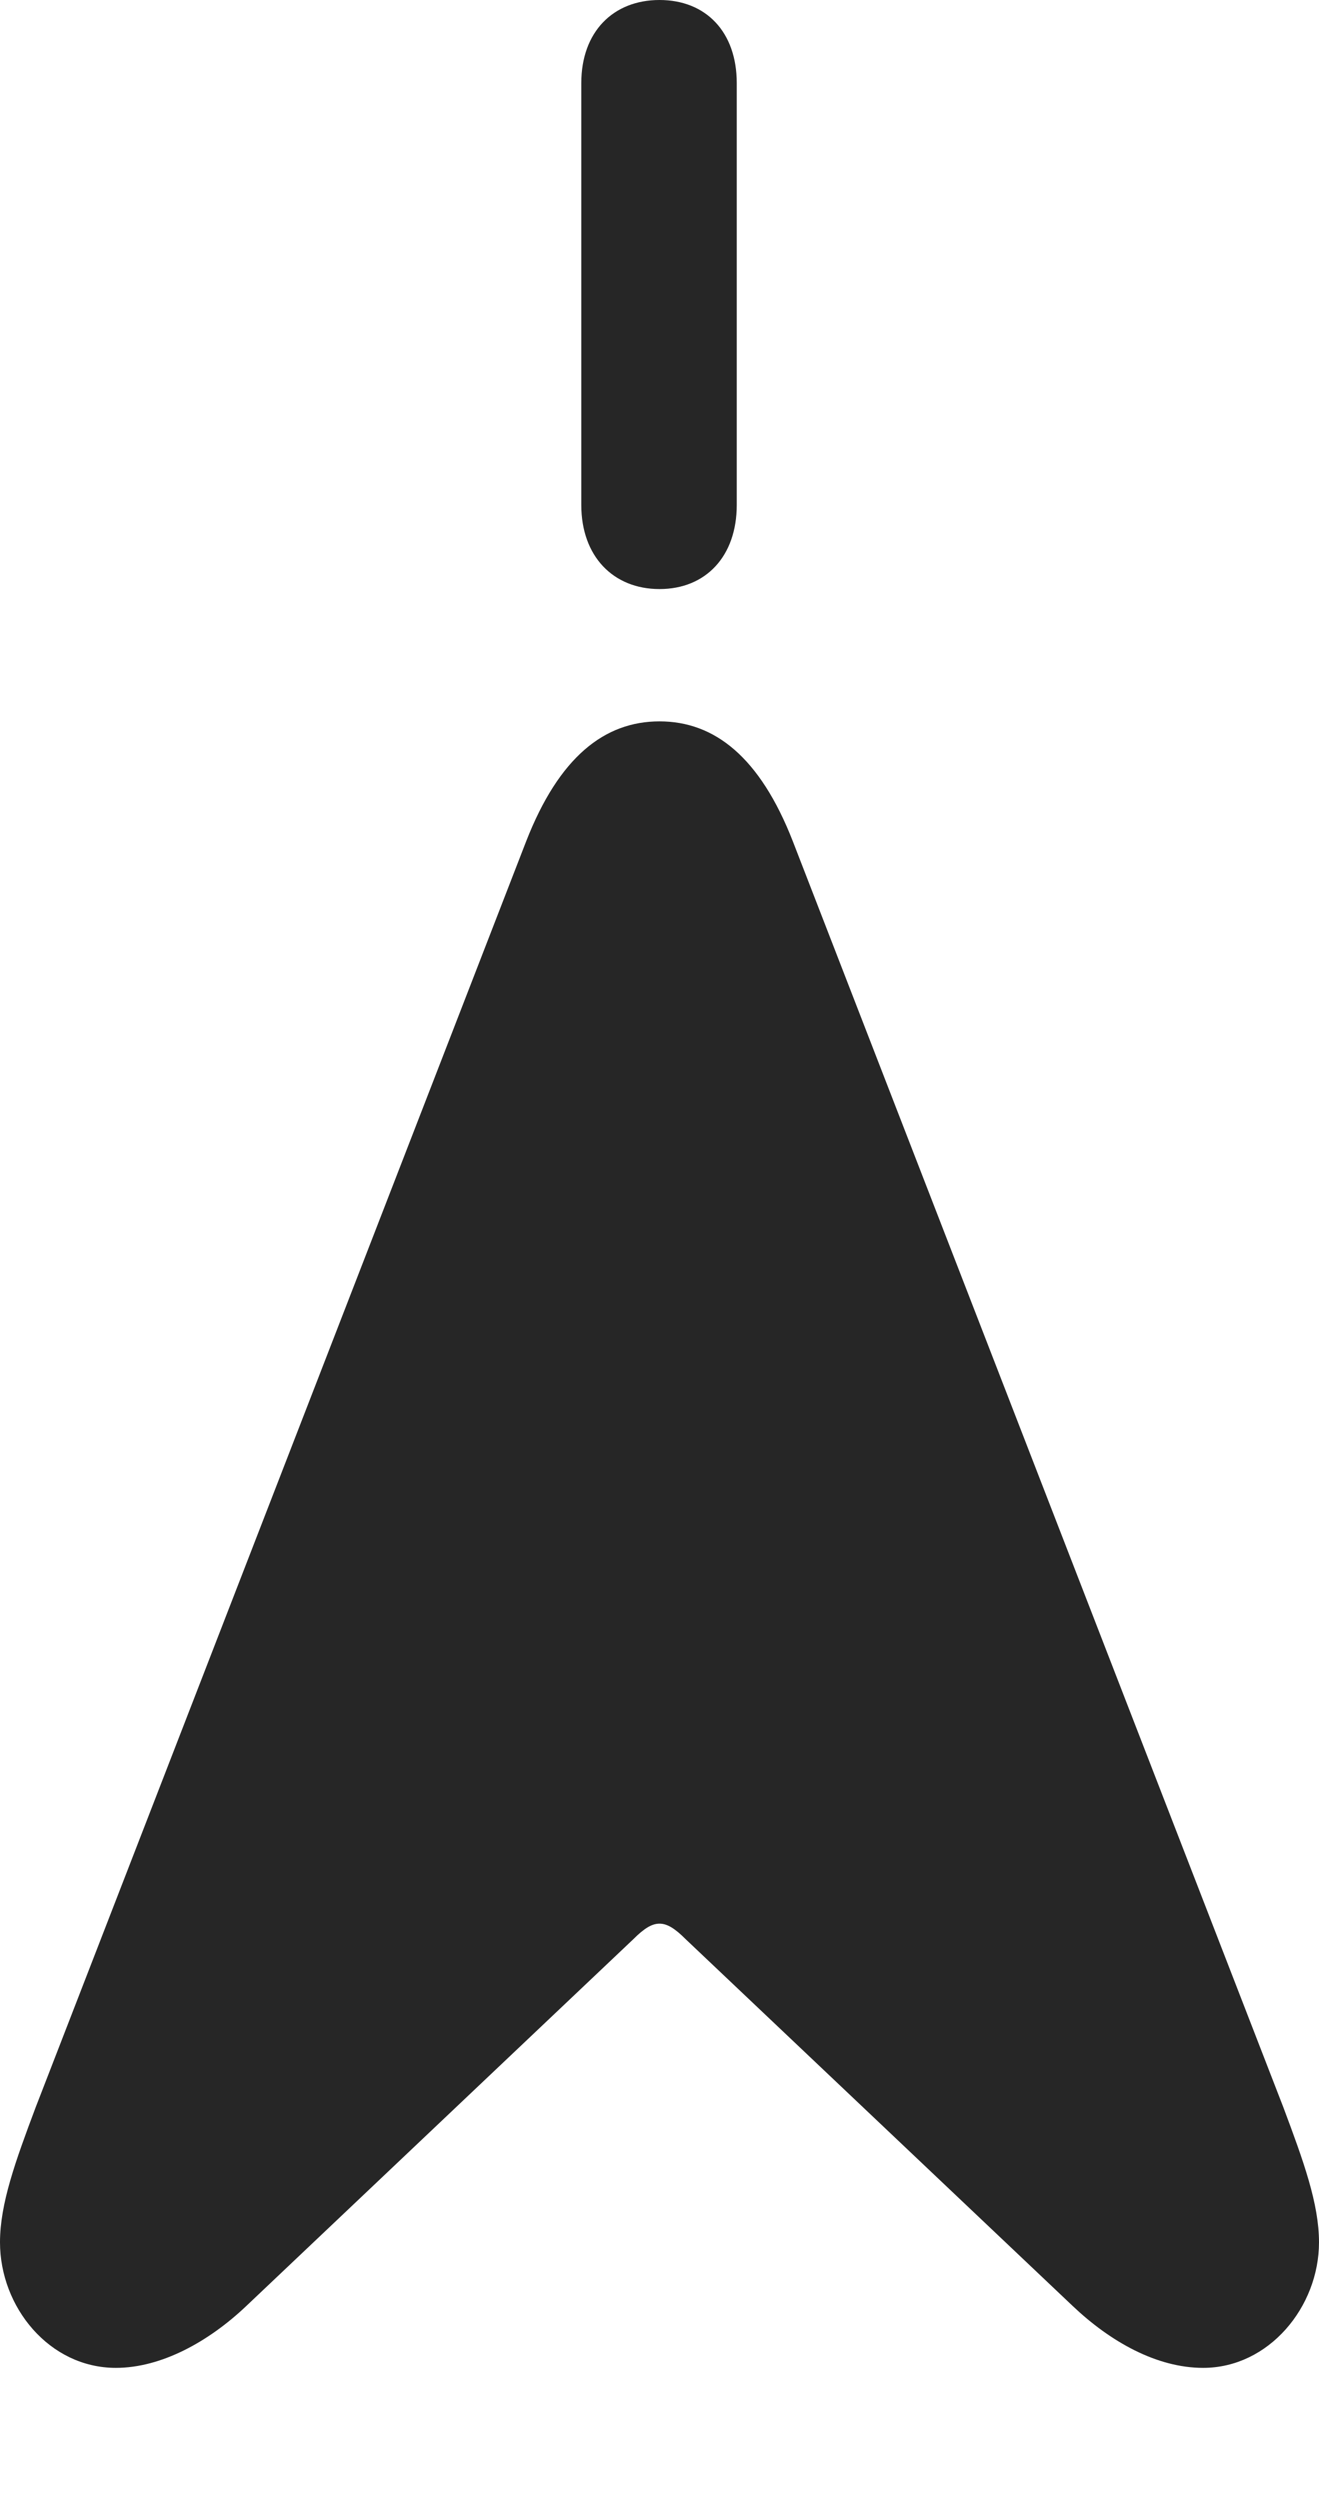 <?xml version="1.0" encoding="UTF-8"?>
<!--Generator: Apple Native CoreSVG 232.5-->
<!DOCTYPE svg
PUBLIC "-//W3C//DTD SVG 1.1//EN"
       "http://www.w3.org/Graphics/SVG/1.1/DTD/svg11.dtd">
<svg version="1.1" xmlns="http://www.w3.org/2000/svg" xmlns:xlink="http://www.w3.org/1999/xlink" width="66.699" height="126.416">
 <g>
  <rect height="126.416" opacity="0" width="66.699" x="0" y="0"/>
  <path d="M5.859 119.727C8.154 119.727 10.547 118.408 12.451 116.602L32.031 98.047C32.568 97.51 32.959 97.266 33.35 97.266C33.74 97.266 34.131 97.51 34.668 98.047L54.248 116.602C56.152 118.408 58.496 119.727 60.84 119.727C64.16 119.727 66.699 116.65 66.699 113.379C66.699 111.426 65.918 109.277 64.893 106.543L40.088 42.529C38.428 38.281 36.133 36.475 33.35 36.475C30.566 36.475 28.271 38.281 26.611 42.529L1.807 106.543C0.781 109.277 0 111.426 0 113.379C0 116.65 2.49 119.727 5.859 119.727ZM33.35 29.785C35.693 29.785 37.256 28.125 37.256 25.537L37.256 4.199C37.256 1.611 35.693 0 33.35 0C31.006 0 29.395 1.611 29.395 4.199L29.395 25.537C29.395 28.125 31.006 29.785 33.35 29.785Z" fill="#000000" fill-opacity="0.85"/>
 </g>
</svg>
